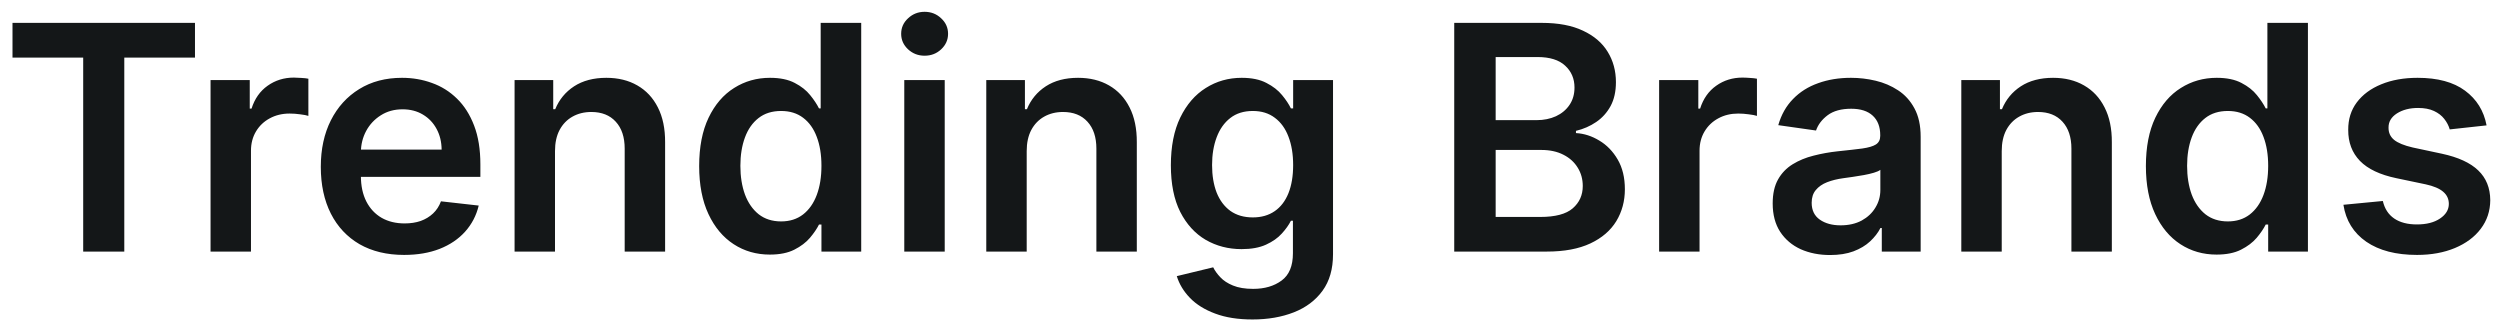 <svg width="159" height="21" viewBox="0 0 159 21" fill="none" xmlns="http://www.w3.org/2000/svg">
<path d="M0.795 3.663V1.455H12.401V3.663H7.905V16H5.291V3.663H0.795ZM13.391 16V5.091H15.884V6.909H15.998C16.197 6.279 16.538 5.794 17.021 5.453C17.508 5.107 18.065 4.935 18.69 4.935C18.832 4.935 18.99 4.942 19.166 4.956C19.345 4.965 19.495 4.982 19.613 5.006V7.371C19.504 7.333 19.331 7.3 19.095 7.271C18.863 7.238 18.637 7.222 18.42 7.222C17.951 7.222 17.53 7.323 17.155 7.527C16.786 7.726 16.495 8.003 16.282 8.358C16.069 8.713 15.962 9.123 15.962 9.587V16H13.391ZM25.701 16.213C24.608 16.213 23.663 15.986 22.867 15.531C22.077 15.072 21.468 14.423 21.042 13.585C20.616 12.742 20.403 11.751 20.403 10.609C20.403 9.487 20.616 8.502 21.042 7.655C21.473 6.803 22.075 6.14 22.846 5.666C23.618 5.188 24.525 4.949 25.566 4.949C26.239 4.949 26.873 5.058 27.47 5.276C28.071 5.489 28.601 5.82 29.061 6.27C29.525 6.72 29.889 7.293 30.154 7.989C30.42 8.68 30.552 9.504 30.552 10.46V11.249H21.61V9.516H28.088C28.083 9.023 27.976 8.585 27.768 8.202C27.56 7.813 27.269 7.508 26.895 7.286C26.525 7.063 26.094 6.952 25.602 6.952C25.076 6.952 24.615 7.08 24.217 7.335C23.819 7.586 23.509 7.918 23.287 8.33C23.069 8.737 22.957 9.184 22.953 9.672V11.185C22.953 11.819 23.069 12.364 23.301 12.818C23.533 13.268 23.857 13.614 24.274 13.855C24.691 14.092 25.178 14.21 25.737 14.21C26.111 14.21 26.45 14.158 26.753 14.054C27.055 13.945 27.318 13.787 27.541 13.578C27.763 13.37 27.931 13.112 28.045 12.804L30.446 13.074C30.294 13.708 30.005 14.262 29.579 14.736C29.158 15.204 28.618 15.569 27.96 15.829C27.302 16.085 26.549 16.213 25.701 16.213ZM35.298 9.608V16H32.727V5.091H35.185V6.945H35.312C35.563 6.334 35.964 5.848 36.513 5.489C37.067 5.129 37.751 4.949 38.565 4.949C39.318 4.949 39.974 5.11 40.533 5.432C41.096 5.754 41.532 6.22 41.84 6.831C42.152 7.442 42.306 8.183 42.301 9.054V16H39.73V9.452C39.73 8.723 39.541 8.152 39.162 7.74C38.788 7.328 38.269 7.122 37.606 7.122C37.157 7.122 36.757 7.222 36.406 7.42C36.061 7.615 35.788 7.896 35.59 8.266C35.395 8.635 35.298 9.082 35.298 9.608ZM48.963 16.192C48.106 16.192 47.339 15.972 46.662 15.531C45.985 15.091 45.45 14.452 45.057 13.614C44.664 12.776 44.467 11.758 44.467 10.56C44.467 9.348 44.666 8.325 45.064 7.491C45.466 6.653 46.008 6.021 46.69 5.595C47.372 5.164 48.132 4.949 48.97 4.949C49.609 4.949 50.135 5.058 50.547 5.276C50.959 5.489 51.285 5.747 51.527 6.05C51.769 6.348 51.956 6.63 52.088 6.895H52.195V1.455H54.773V16H52.244V14.281H52.088C51.956 14.546 51.764 14.828 51.513 15.126C51.262 15.42 50.93 15.671 50.519 15.879C50.106 16.088 49.588 16.192 48.963 16.192ZM49.68 14.082C50.225 14.082 50.689 13.936 51.072 13.642C51.456 13.344 51.747 12.93 51.946 12.399C52.145 11.869 52.244 11.251 52.244 10.546C52.244 9.84 52.145 9.227 51.946 8.706C51.752 8.185 51.463 7.78 51.08 7.491C50.701 7.203 50.234 7.058 49.68 7.058C49.108 7.058 48.629 7.207 48.246 7.506C47.862 7.804 47.573 8.216 47.379 8.741C47.185 9.267 47.088 9.868 47.088 10.546C47.088 11.227 47.185 11.836 47.379 12.371C47.578 12.901 47.869 13.32 48.253 13.628C48.641 13.931 49.117 14.082 49.68 14.082ZM57.512 16V5.091H60.084V16H57.512ZM58.805 3.543C58.398 3.543 58.047 3.408 57.754 3.138C57.46 2.863 57.314 2.534 57.314 2.151C57.314 1.762 57.46 1.433 57.754 1.163C58.047 0.889 58.398 0.751 58.805 0.751C59.217 0.751 59.567 0.889 59.856 1.163C60.15 1.433 60.297 1.762 60.297 2.151C60.297 2.534 60.15 2.863 59.856 3.138C59.567 3.408 59.217 3.543 58.805 3.543ZM65.298 9.608V16H62.727V5.091H65.185V6.945H65.312C65.563 6.334 65.963 5.848 66.513 5.489C67.067 5.129 67.751 4.949 68.565 4.949C69.318 4.949 69.974 5.11 70.533 5.432C71.096 5.754 71.532 6.22 71.84 6.831C72.152 7.442 72.306 8.183 72.301 9.054V16H69.73V9.452C69.73 8.723 69.541 8.152 69.162 7.74C68.788 7.328 68.269 7.122 67.606 7.122C67.157 7.122 66.757 7.222 66.406 7.42C66.061 7.615 65.788 7.896 65.59 8.266C65.395 8.635 65.298 9.082 65.298 9.608ZM79.659 20.318C78.736 20.318 77.943 20.193 77.28 19.942C76.617 19.695 76.084 19.364 75.682 18.947C75.279 18.531 75 18.069 74.844 17.562L77.159 17.001C77.263 17.215 77.415 17.425 77.614 17.634C77.812 17.847 78.08 18.022 78.416 18.159C78.757 18.301 79.186 18.372 79.702 18.372C80.431 18.372 81.035 18.195 81.513 17.84C81.991 17.489 82.23 16.912 82.23 16.107V14.04H82.102C81.97 14.305 81.776 14.577 81.52 14.857C81.269 15.136 80.935 15.37 80.519 15.56C80.106 15.749 79.588 15.844 78.963 15.844C78.125 15.844 77.365 15.647 76.683 15.254C76.006 14.857 75.466 14.265 75.064 13.479C74.666 12.688 74.467 11.698 74.467 10.51C74.467 9.312 74.666 8.301 75.064 7.477C75.466 6.649 76.008 6.021 76.69 5.595C77.372 5.164 78.132 4.949 78.97 4.949C79.609 4.949 80.135 5.058 80.547 5.276C80.963 5.489 81.295 5.747 81.541 6.05C81.787 6.348 81.974 6.63 82.102 6.895H82.244V5.091H84.78V16.178C84.78 17.11 84.557 17.882 84.112 18.493C83.667 19.104 83.059 19.561 82.287 19.864C81.515 20.167 80.639 20.318 79.659 20.318ZM79.68 13.827C80.225 13.827 80.689 13.694 81.072 13.429C81.456 13.164 81.747 12.783 81.946 12.286C82.145 11.788 82.244 11.192 82.244 10.496C82.244 9.809 82.145 9.208 81.946 8.692C81.752 8.176 81.463 7.776 81.079 7.491C80.701 7.203 80.234 7.058 79.68 7.058C79.108 7.058 78.629 7.207 78.246 7.506C77.862 7.804 77.573 8.214 77.379 8.734C77.185 9.25 77.088 9.838 77.088 10.496C77.088 11.163 77.185 11.748 77.379 12.25C77.578 12.747 77.869 13.135 78.253 13.415C78.641 13.689 79.117 13.827 79.68 13.827ZM92.489 16V1.455H98.058C99.109 1.455 99.982 1.62 100.678 1.952C101.379 2.278 101.902 2.726 102.248 3.294C102.598 3.862 102.773 4.506 102.773 5.226C102.773 5.818 102.66 6.324 102.433 6.746C102.205 7.162 101.9 7.501 101.516 7.761C101.133 8.022 100.704 8.209 100.231 8.322V8.464C100.747 8.493 101.242 8.652 101.715 8.94C102.193 9.224 102.584 9.627 102.887 10.148C103.19 10.669 103.342 11.298 103.342 12.037C103.342 12.79 103.159 13.467 102.795 14.068C102.43 14.665 101.881 15.136 101.147 15.482C100.413 15.827 99.49 16 98.377 16H92.489ZM95.124 13.798H97.958C98.915 13.798 99.603 13.616 100.025 13.251C100.451 12.882 100.664 12.409 100.664 11.831C100.664 11.4 100.558 11.012 100.344 10.666C100.131 10.316 99.828 10.041 99.435 9.842C99.042 9.639 98.574 9.537 98.029 9.537H95.124V13.798ZM95.124 7.641H97.731C98.185 7.641 98.595 7.558 98.96 7.392C99.324 7.222 99.611 6.982 99.819 6.675C100.032 6.362 100.138 5.993 100.138 5.567C100.138 5.003 99.94 4.539 99.542 4.175C99.149 3.81 98.564 3.628 97.788 3.628H95.124V7.641ZM105.52 16V5.091H108.013V6.909H108.127C108.326 6.279 108.667 5.794 109.15 5.453C109.637 5.107 110.194 4.935 110.819 4.935C110.961 4.935 111.119 4.942 111.294 4.956C111.474 4.965 111.623 4.982 111.742 5.006V7.371C111.633 7.333 111.46 7.3 111.223 7.271C110.991 7.238 110.766 7.222 110.549 7.222C110.08 7.222 109.658 7.323 109.284 7.527C108.915 7.726 108.624 8.003 108.411 8.358C108.198 8.713 108.091 9.123 108.091 9.587V16H105.52ZM116.394 16.22C115.703 16.22 115.08 16.097 114.526 15.851C113.977 15.6 113.541 15.231 113.219 14.743C112.902 14.255 112.743 13.654 112.743 12.939C112.743 12.323 112.857 11.814 113.084 11.412C113.311 11.009 113.622 10.688 114.015 10.446C114.408 10.204 114.85 10.022 115.343 9.899C115.84 9.771 116.354 9.679 116.884 9.622C117.523 9.556 118.042 9.497 118.439 9.445C118.837 9.388 119.126 9.303 119.306 9.189C119.49 9.071 119.583 8.888 119.583 8.642V8.599C119.583 8.064 119.424 7.65 119.107 7.357C118.79 7.063 118.333 6.916 117.736 6.916C117.106 6.916 116.607 7.053 116.238 7.328C115.873 7.603 115.627 7.927 115.499 8.301L113.098 7.96C113.288 7.297 113.6 6.743 114.036 6.298C114.471 5.848 115.004 5.512 115.634 5.29C116.264 5.062 116.96 4.949 117.722 4.949C118.248 4.949 118.771 5.01 119.292 5.134C119.812 5.257 120.288 5.46 120.719 5.744C121.15 6.024 121.496 6.405 121.756 6.888C122.021 7.371 122.154 7.974 122.154 8.699V16H119.682V14.501H119.597C119.441 14.805 119.221 15.088 118.936 15.354C118.657 15.614 118.304 15.825 117.878 15.986C117.457 16.142 116.962 16.22 116.394 16.22ZM117.061 14.331C117.578 14.331 118.025 14.229 118.404 14.026C118.783 13.817 119.074 13.543 119.277 13.202C119.486 12.861 119.59 12.489 119.59 12.087V10.801C119.509 10.867 119.372 10.929 119.178 10.986C118.989 11.043 118.775 11.092 118.539 11.135C118.302 11.178 118.068 11.215 117.836 11.249C117.604 11.282 117.402 11.31 117.232 11.334C116.848 11.386 116.505 11.471 116.202 11.589C115.899 11.708 115.66 11.874 115.485 12.087C115.31 12.295 115.222 12.565 115.222 12.896C115.222 13.37 115.395 13.727 115.74 13.969C116.086 14.21 116.526 14.331 117.061 14.331ZM127.31 9.608V16H124.739V5.091H127.196V6.945H127.324C127.575 6.334 127.975 5.848 128.525 5.489C129.078 5.129 129.763 4.949 130.577 4.949C131.33 4.949 131.986 5.11 132.544 5.432C133.108 5.754 133.543 6.22 133.851 6.831C134.164 7.442 134.318 8.183 134.313 9.054V16H131.742V9.452C131.742 8.723 131.552 8.152 131.174 7.74C130.8 7.328 130.281 7.122 129.618 7.122C129.168 7.122 128.768 7.222 128.418 7.42C128.072 7.615 127.8 7.896 127.601 8.266C127.407 8.635 127.31 9.082 127.31 9.608ZM140.975 16.192C140.118 16.192 139.351 15.972 138.674 15.531C137.997 15.091 137.462 14.452 137.069 13.614C136.676 12.776 136.479 11.758 136.479 10.56C136.479 9.348 136.678 8.325 137.076 7.491C137.478 6.653 138.02 6.021 138.702 5.595C139.384 5.164 140.144 4.949 140.982 4.949C141.621 4.949 142.147 5.058 142.559 5.276C142.971 5.489 143.297 5.747 143.539 6.05C143.78 6.348 143.967 6.63 144.1 6.895H144.206V1.455H146.784V16H144.256V14.281H144.1C143.967 14.546 143.775 14.828 143.525 15.126C143.274 15.42 142.942 15.671 142.53 15.879C142.118 16.088 141.6 16.192 140.975 16.192ZM141.692 14.082C142.237 14.082 142.701 13.936 143.084 13.642C143.468 13.344 143.759 12.93 143.958 12.399C144.157 11.869 144.256 11.251 144.256 10.546C144.256 9.84 144.157 9.227 143.958 8.706C143.764 8.185 143.475 7.78 143.091 7.491C142.712 7.203 142.246 7.058 141.692 7.058C141.119 7.058 140.641 7.207 140.257 7.506C139.874 7.804 139.585 8.216 139.391 8.741C139.197 9.267 139.1 9.868 139.1 10.546C139.1 11.227 139.197 11.836 139.391 12.371C139.59 12.901 139.881 13.32 140.265 13.628C140.653 13.931 141.129 14.082 141.692 14.082ZM158.146 7.974L155.803 8.23C155.736 7.993 155.62 7.771 155.455 7.562C155.294 7.354 155.076 7.186 154.801 7.058C154.527 6.93 154.19 6.866 153.793 6.866C153.258 6.866 152.808 6.982 152.443 7.214C152.083 7.447 151.906 7.747 151.911 8.116C151.906 8.434 152.022 8.692 152.259 8.891C152.5 9.089 152.898 9.253 153.452 9.381L155.312 9.778C156.345 10.001 157.112 10.354 157.614 10.837C158.12 11.32 158.376 11.952 158.381 12.733C158.376 13.419 158.175 14.026 157.777 14.551C157.384 15.072 156.837 15.479 156.136 15.773C155.436 16.066 154.631 16.213 153.722 16.213C152.386 16.213 151.312 15.934 150.497 15.375C149.683 14.812 149.197 14.028 149.041 13.024L151.548 12.783C151.662 13.275 151.903 13.647 152.273 13.898C152.642 14.149 153.123 14.274 153.714 14.274C154.325 14.274 154.815 14.149 155.185 13.898C155.559 13.647 155.746 13.337 155.746 12.967C155.746 12.655 155.625 12.397 155.384 12.193C155.147 11.99 154.777 11.833 154.276 11.724L152.415 11.334C151.368 11.116 150.594 10.749 150.092 10.233C149.59 9.712 149.342 9.054 149.347 8.259C149.342 7.586 149.524 7.004 149.893 6.511C150.268 6.014 150.786 5.631 151.449 5.361C152.116 5.086 152.886 4.949 153.757 4.949C155.036 4.949 156.042 5.221 156.776 5.766C157.514 6.31 157.971 7.046 158.146 7.974Z" fill="#141718"/>
</svg>
